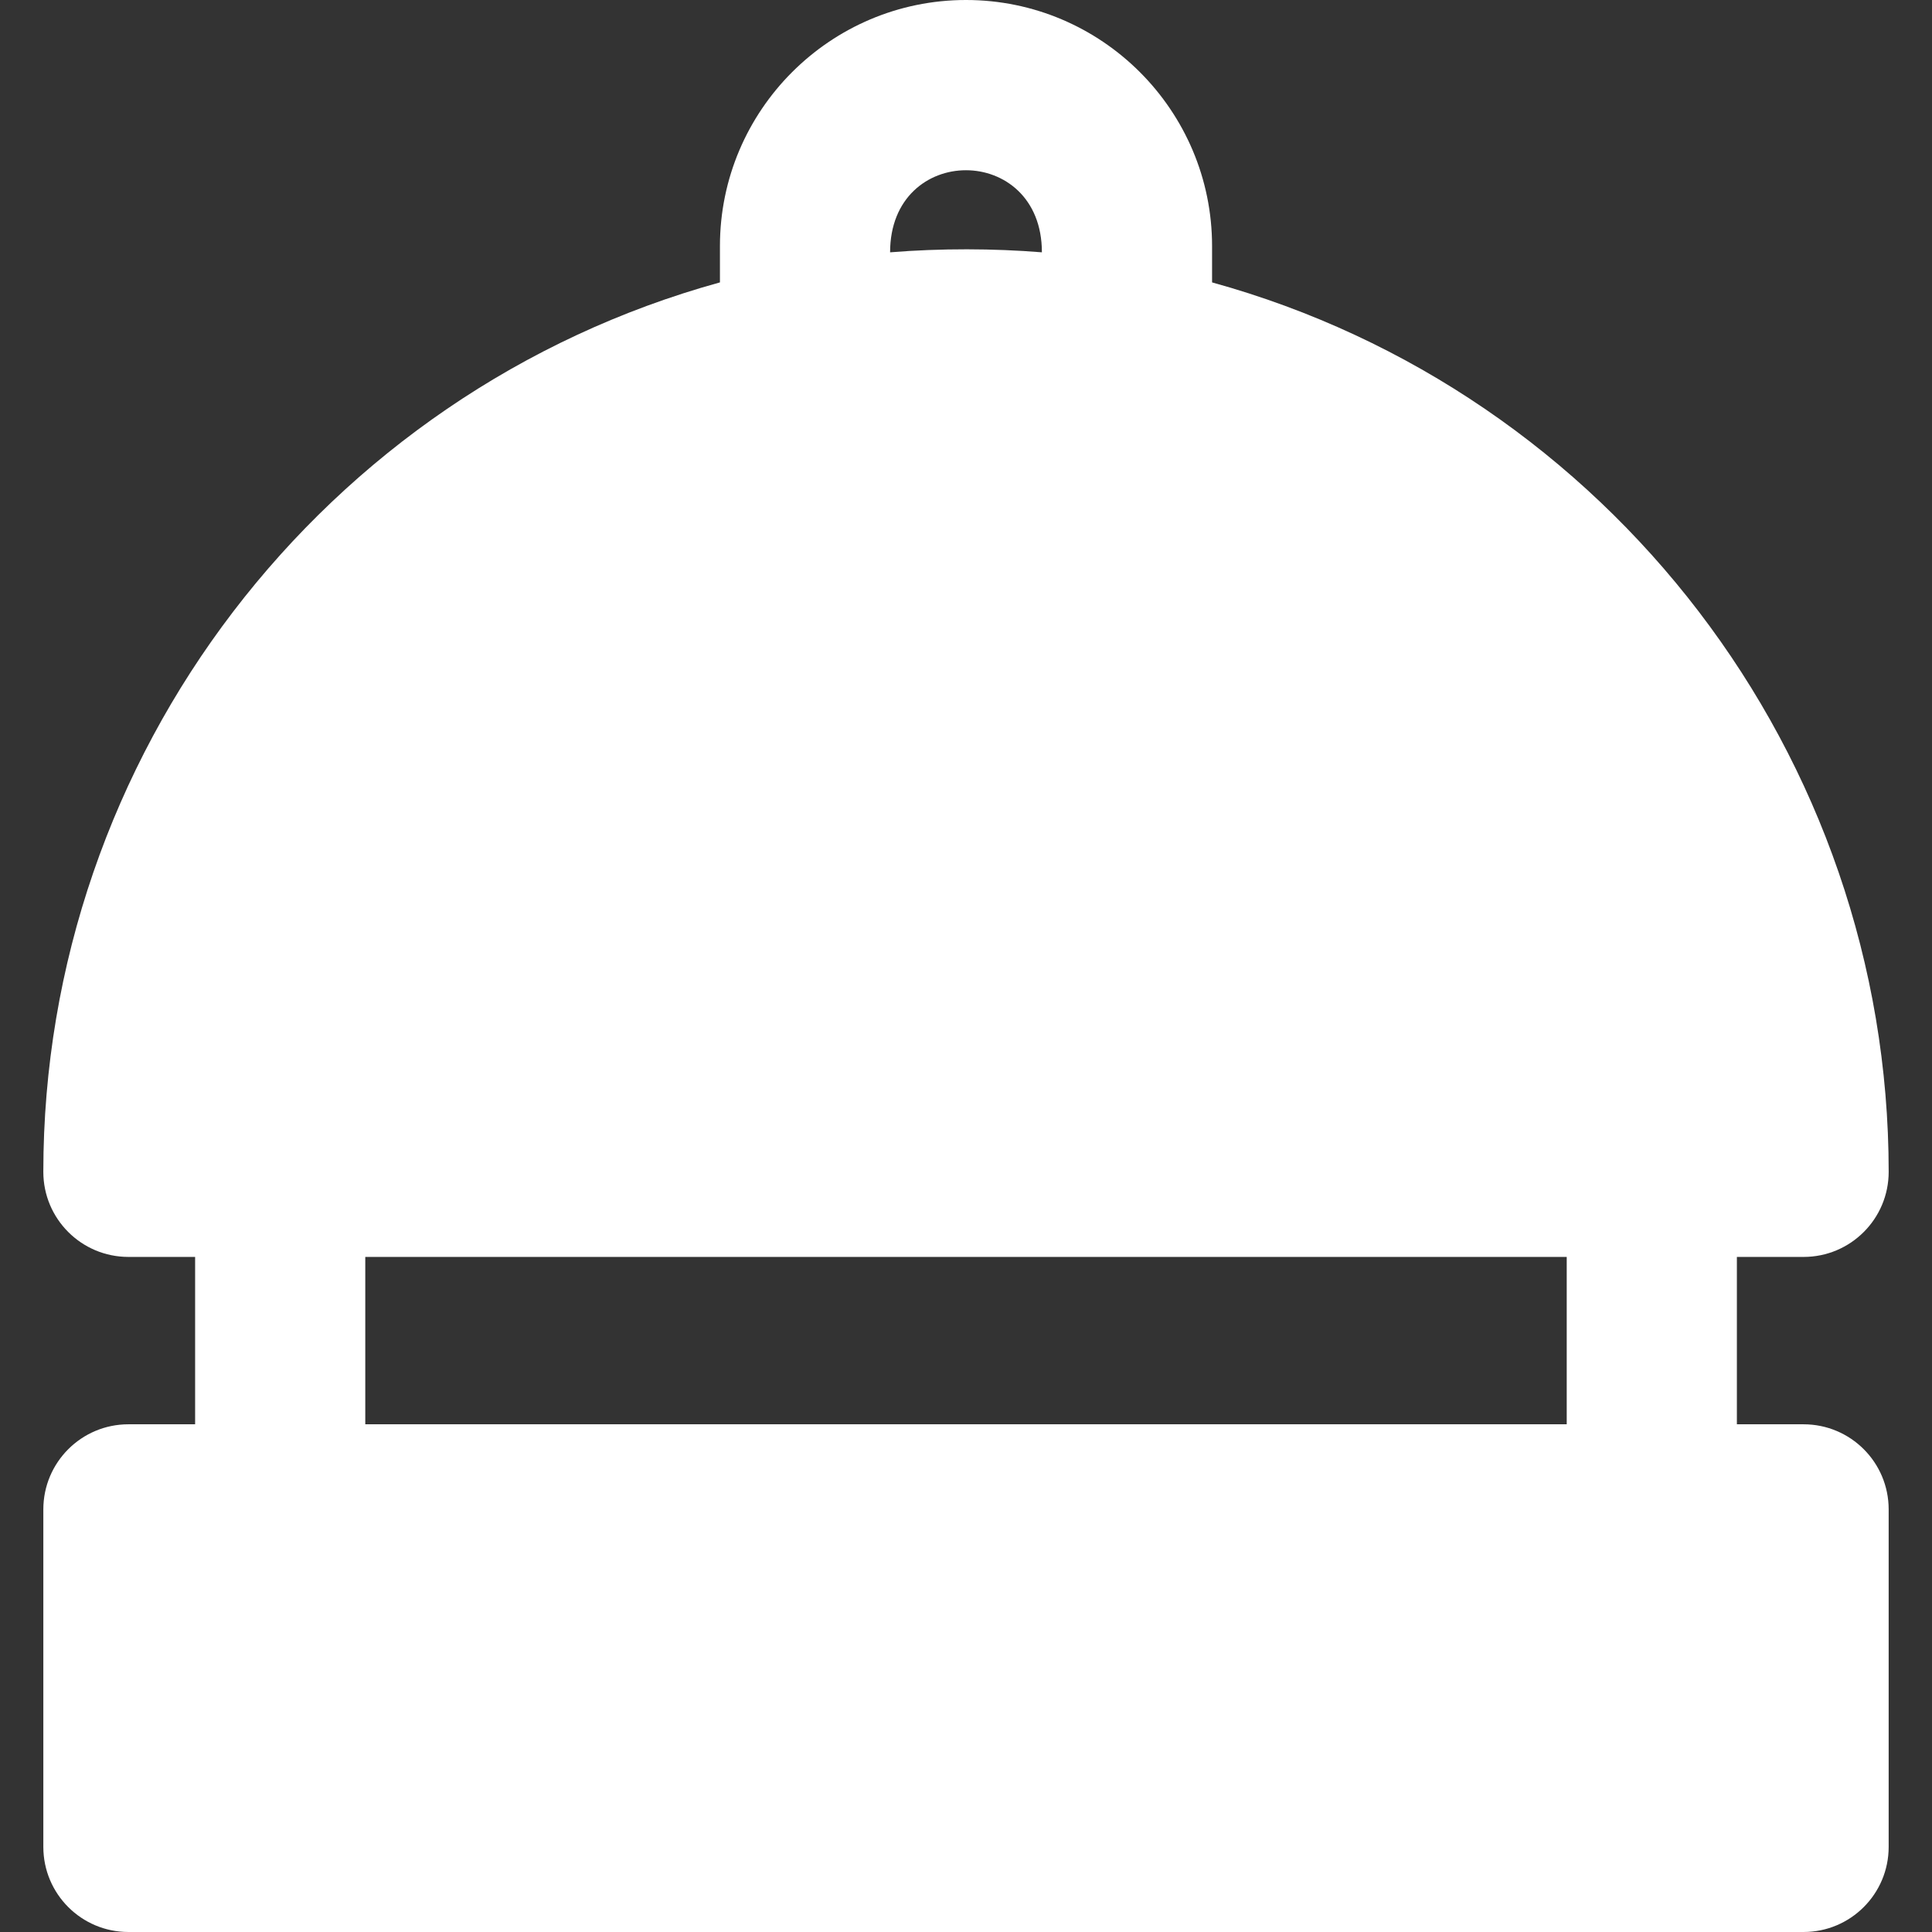 <?xml version="1.0" encoding="iso-8859-1"?>
<svg version="1.1" id="Layer_1" xmlns="http://www.w3.org/2000/svg" xmlns:xlink="http://www.w3.org/1999/xlink" x="0px" y="0px"
	 viewBox="0 0 512 512" style="enable-background:new 0 0 512 512;" xml:space="preserve">
<rect x="0" y="0" width="512" height="512" fill="#333333" stroke="none"/>
<g>
	<g>
		<path fill="#fff" d="M477.97,377.453h-17.677v-44.354h17.679c12.452,0,22.547-10.095,22.547-22.547c0-110.482-74.363-206.769-179.308-235.713
			v-9.628C321.209,29.253,291.956,0,256.001,0c-35.957,0-65.21,29.253-65.21,65.21v9.628
			C85.845,103.779,11.481,200.067,11.481,310.55c0,12.452,10.095,22.547,22.547,22.547h17.679v44.354H34.031
			c-12.452,0-22.547,10.095-22.547,22.547v89.454c0,12.452,10.095,22.547,22.547,22.547h443.937
			c12.452,0,22.547-10.095,22.547-22.547v-89.454C500.517,387.546,490.422,377.453,477.97,377.453z M276.114,66.866
			c-12.802-1.036-26.798-1.088-40.23,0.002C235.886,37.848,276.114,37.883,276.114,66.866z M96.802,377.453v-44.354h318.395v44.354
			H96.802z"/>
	</g>
</g>
<g>
</g>
<g>
</g>
<g>
</g>
<g>
</g>
<g>
</g>
<g>
</g>
<g>
</g>
<g>
</g>
<g>
</g>
<g>
</g>
<g>
</g>
<g>
</g>
<g>
</g>
<g>
</g>
<g>
</g>
</svg>
